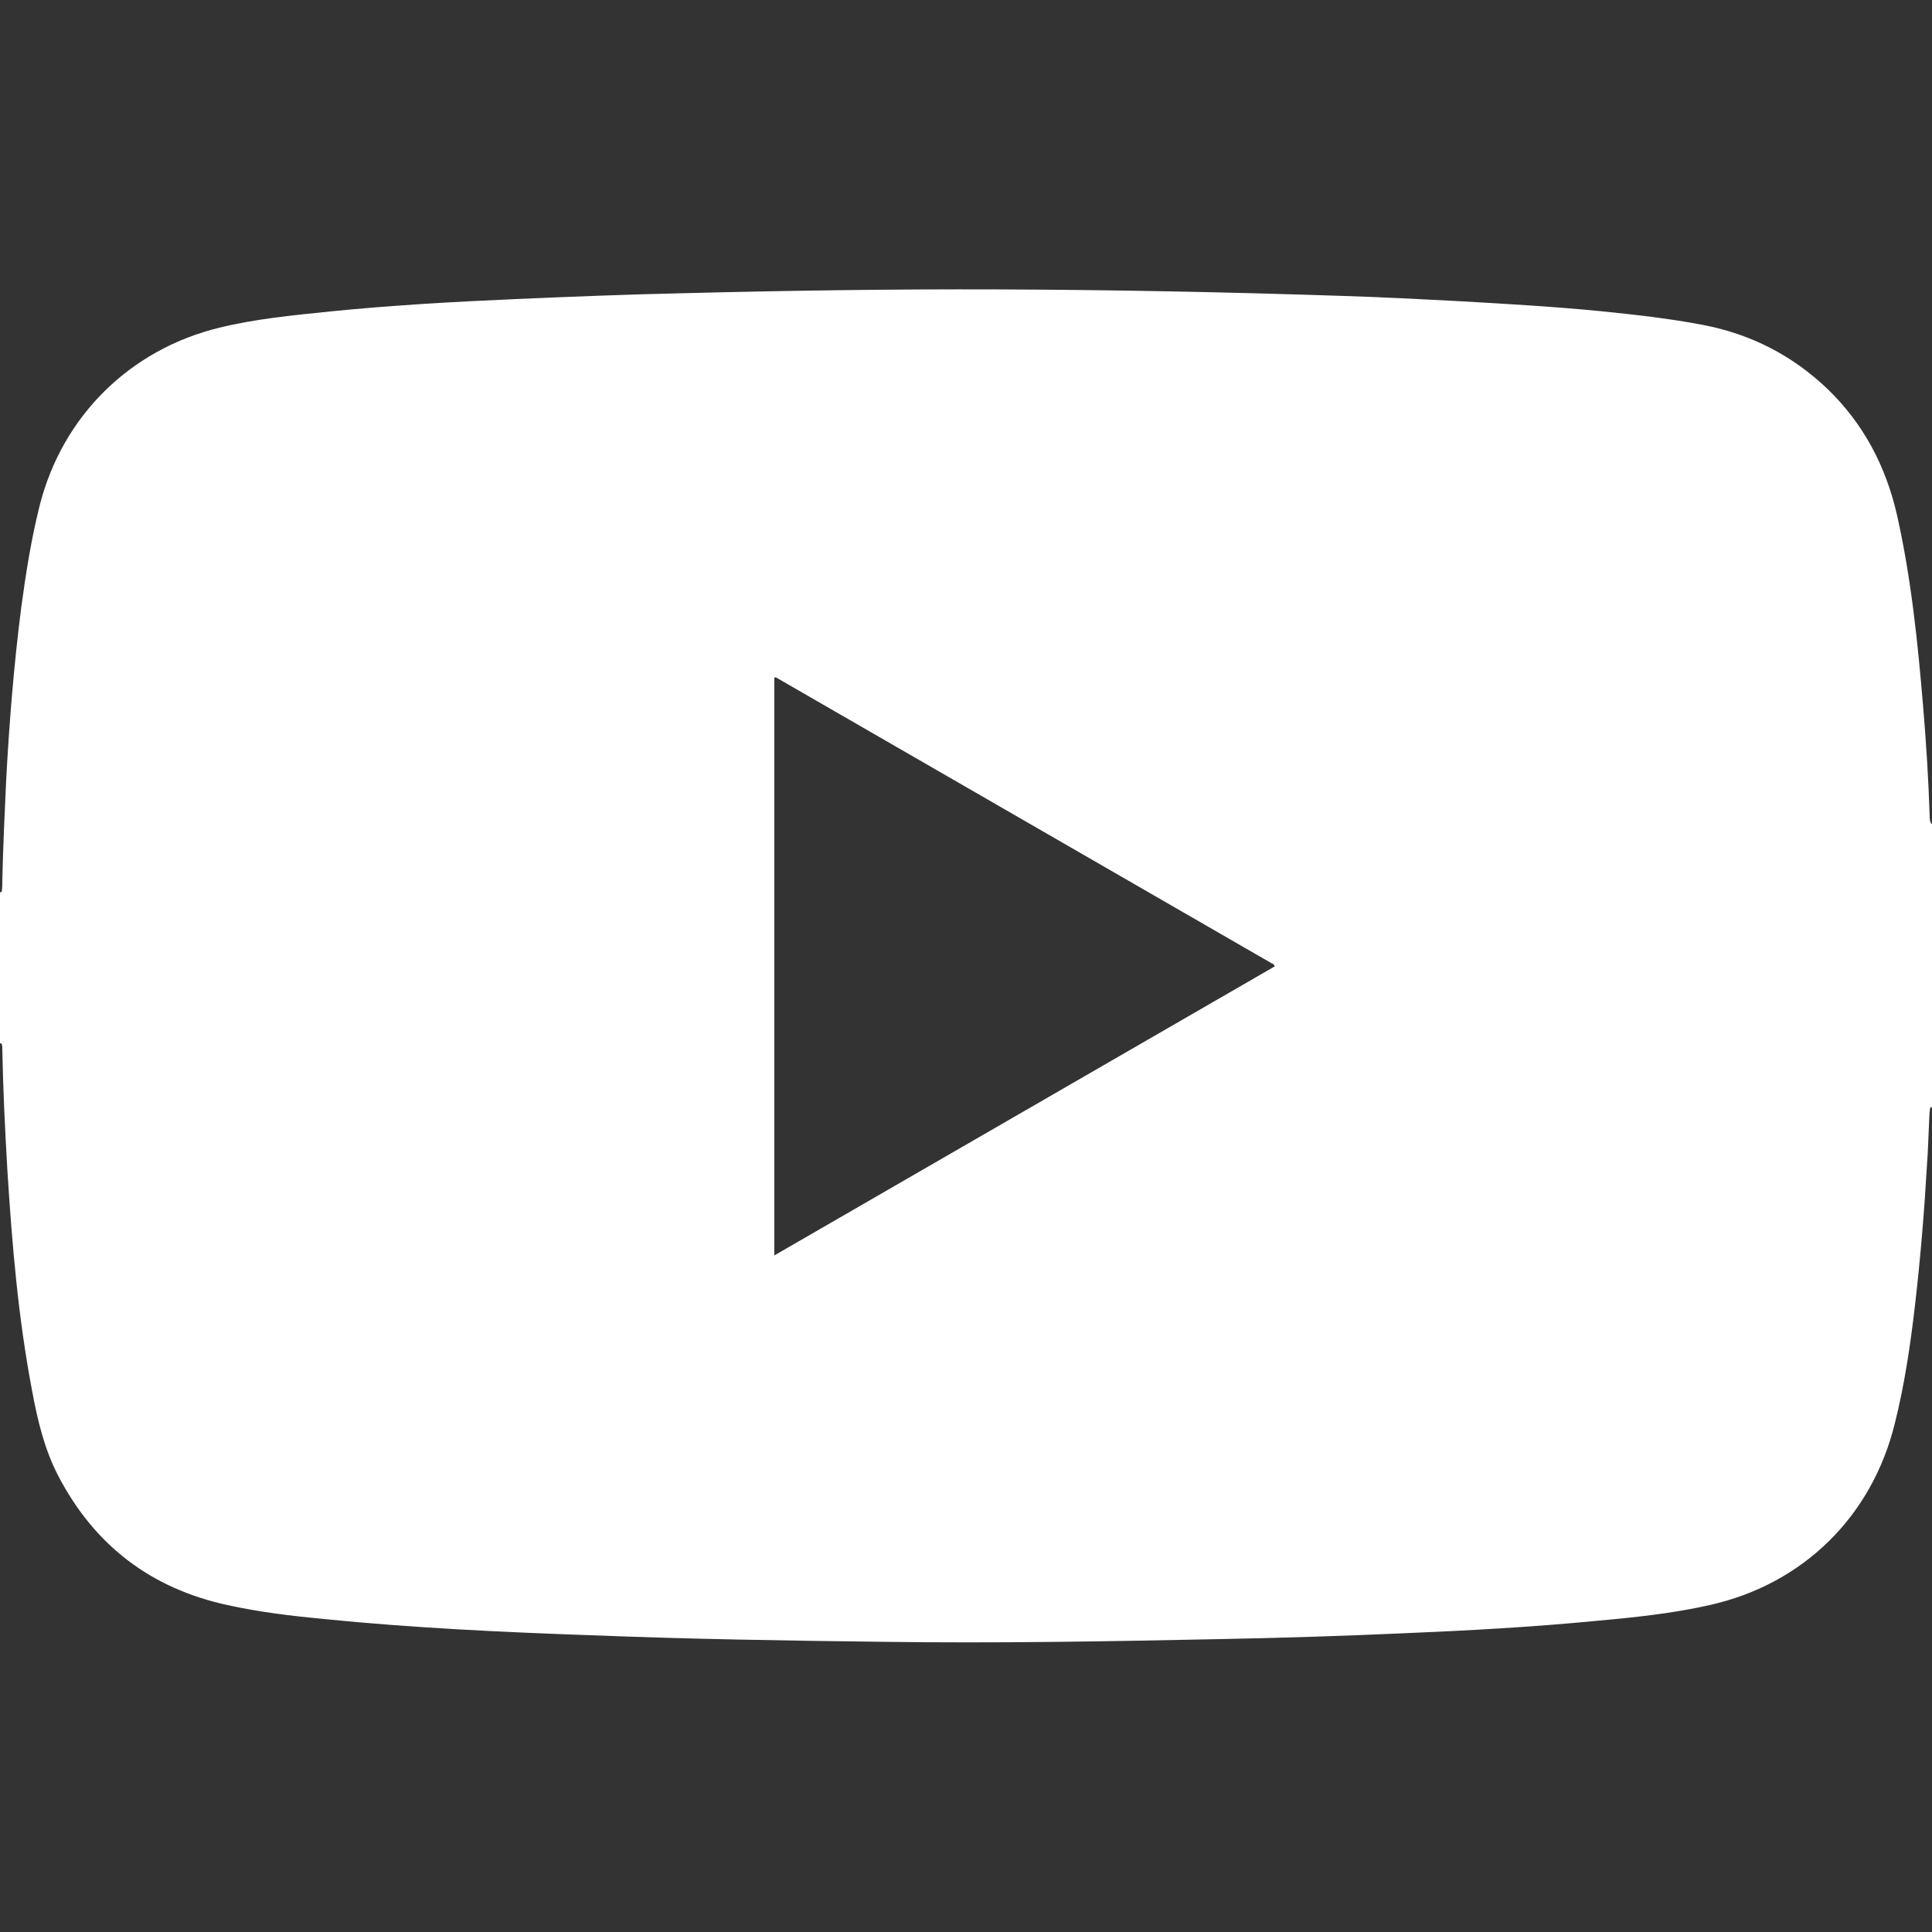 <svg xmlns="http://www.w3.org/2000/svg" xmlns:xlink="http://www.w3.org/1999/xlink" id="&#x421;&#x43B;&#x43E;&#x439;_1" x="0px" y="0px" viewBox="0 0 500 500" style="enable-background:new 0 0 500 500;" xml:space="preserve"><rect x="0" y="0" width="500" height="500" fill="#333333" stroke="none"/><style type="text/css">	.st0{fill:#FFFFFF;}	.st1{fill-rule:evenodd;clip-rule:evenodd;fill:#FFFFFF;}</style><path class="st0" d="M500,213.1c0,24.5,0,49.1,0,73.6c-0.3-0.3-0.5-0.1-0.5,0.2c-0.1,0.7-0.2,1.5-0.2,2.2c-0.2,4.1-0.3,8.3-0.6,12.4  c-0.7,12.1-1.7,24.2-3.1,36.3c-1.2,10.3-2.7,20.5-5.2,30.5c-5.9,24.1-23.7,41.7-48,47.1c-9.7,2.2-19.6,3.2-29.5,4.1  c-16.6,1.6-33.2,2.5-49.9,3.2c-15.8,0.7-31.6,1.2-47.4,1.5c-29,0.6-58,1.1-87,0.7c-25.2-0.3-50.4-0.7-75.6-1.7  c-23.1-0.8-46.2-1.9-69.2-4.2c-8.4-0.8-16.7-1.8-24.9-3.6c-19.8-4.3-34.4-15.4-43.8-33.4c-3.6-6.9-5.4-14.5-6.8-22.1  c-3.6-18.9-5.2-38-6.4-57.2c-0.6-10.3-1.1-20.6-1.3-31c0-0.5,0-0.9-0.1-1.4c-0.1-0.3-0.3-0.4-0.6-0.2c0-13.1,0-26.1,0-39.2  c0.5,0.1,0.6-0.2,0.6-0.5c0.1-0.9,0.1-1.7,0.1-2.6c0.2-8.7,0.6-17.3,1-26c0.8-14.9,2-29.8,3.9-44.6c1.2-8.9,2.6-17.8,4.8-26.5  c5.9-23.1,23.4-40.3,46.5-45.9c9.4-2.3,19-3.2,28.7-4.2c15.9-1.6,31.9-2.5,47.9-3.2c14.2-0.6,28.5-1.2,42.8-1.5  c27.3-0.7,54.6-1.1,82-1c29.9,0.1,59.8,0.7,89.8,1.7c9.6,0.3,19.2,0.8,28.8,1.3c12.4,0.7,24.7,1.4,37.1,2.6c9,0.9,18,1.9,26.9,3.6  c12.4,2.4,23.1,7.9,32.2,16.6c9.3,9,15,19.9,17.9,32.4c3.7,16.4,5.4,33,6.8,49.7c0.8,9.5,1.4,19,1.7,28.5c0,0.5,0,1.1,0.3,1.6  C499.7,213.4,499.9,213.1,500,213.1z M200.4,324.9c43.3-25,86.4-49.9,129.5-74.8c-0.2-0.6-0.5-0.7-0.8-0.8  c-42.8-24.7-85.5-49.3-128.3-74c0,0-0.1,0-0.2,0c-0.1,0-0.1,0.1-0.2,0.1C200.4,225.2,200.4,274.9,200.4,324.9z"></path></svg>